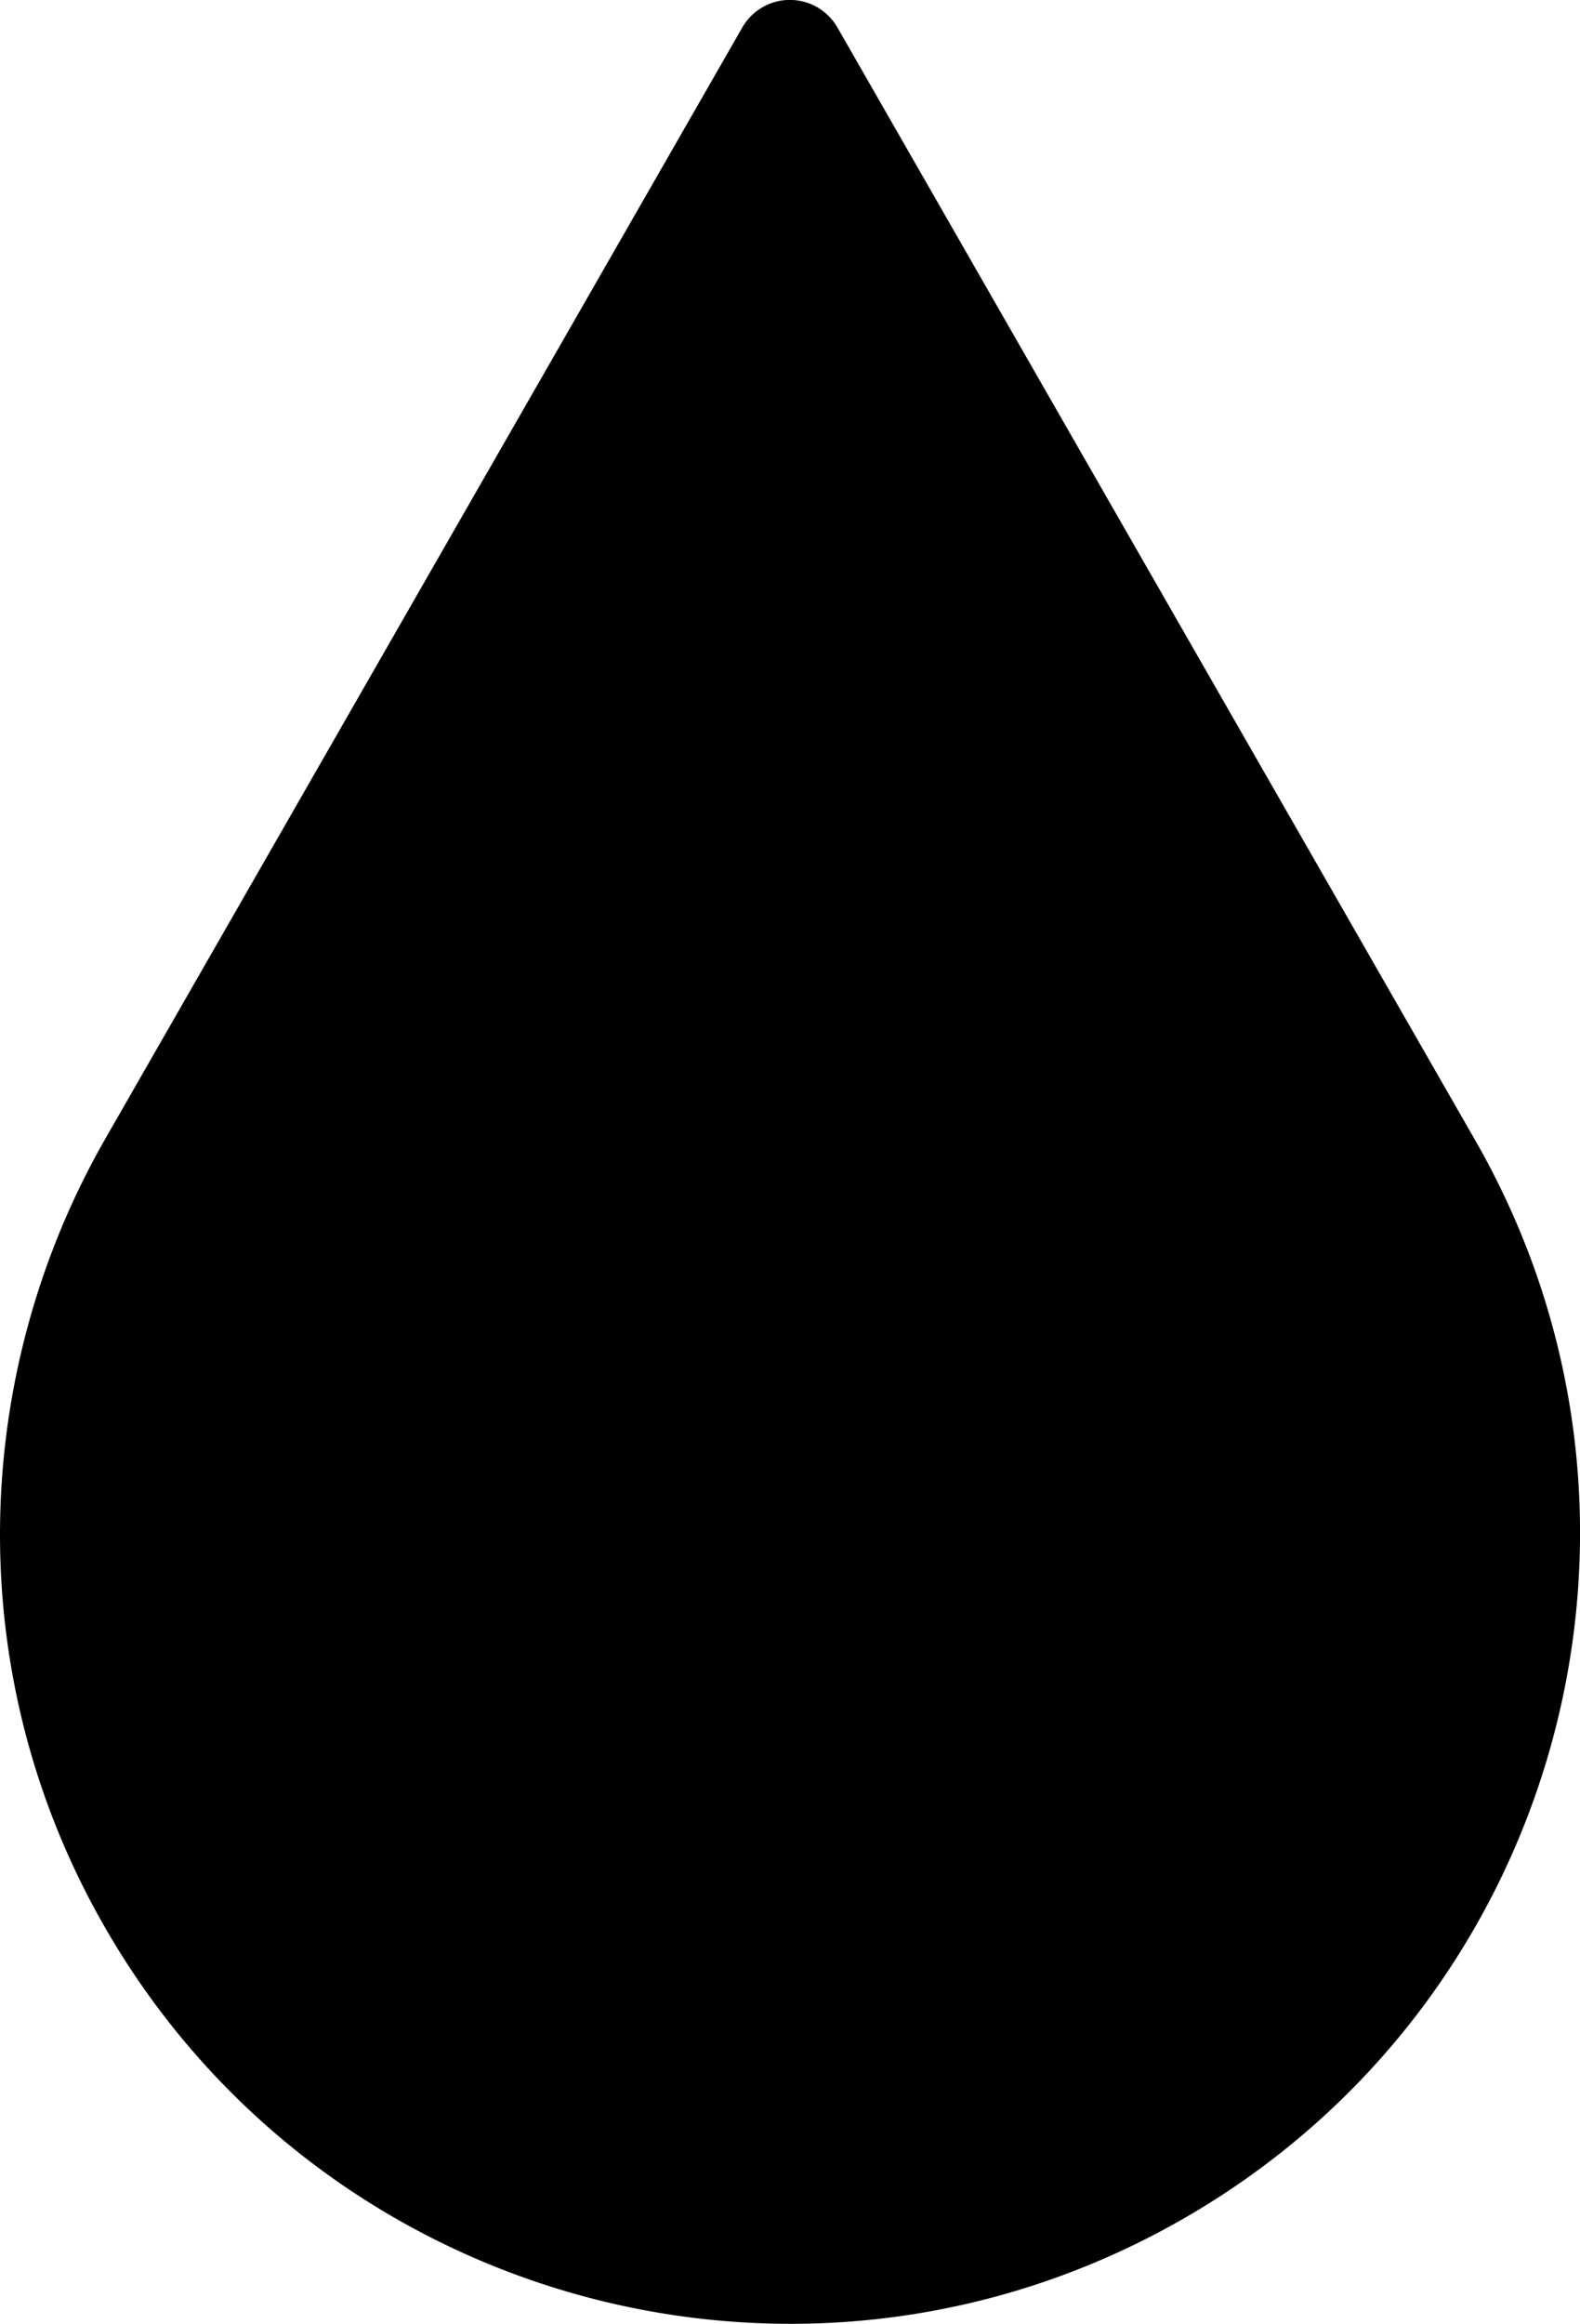 <svg id="a112202d-97e1-488a-9b6e-fdf85b5bb148" data-name="Capa 1" xmlns="http://www.w3.org/2000/svg" viewBox="0 0 576.33 847.37"><title>logo-drop</title><path d="M406.27,10.05,173.62,415.79c-48.89,85.78-52.67,194.85,0,286.7C252.79,840.56,428.9,888.31,567,809.14S752.79,553.86,673.62,415.79L441,10.05A20,20,0,0,0,406.27,10.05Z" transform="translate(-135.52 0)"/></svg>
